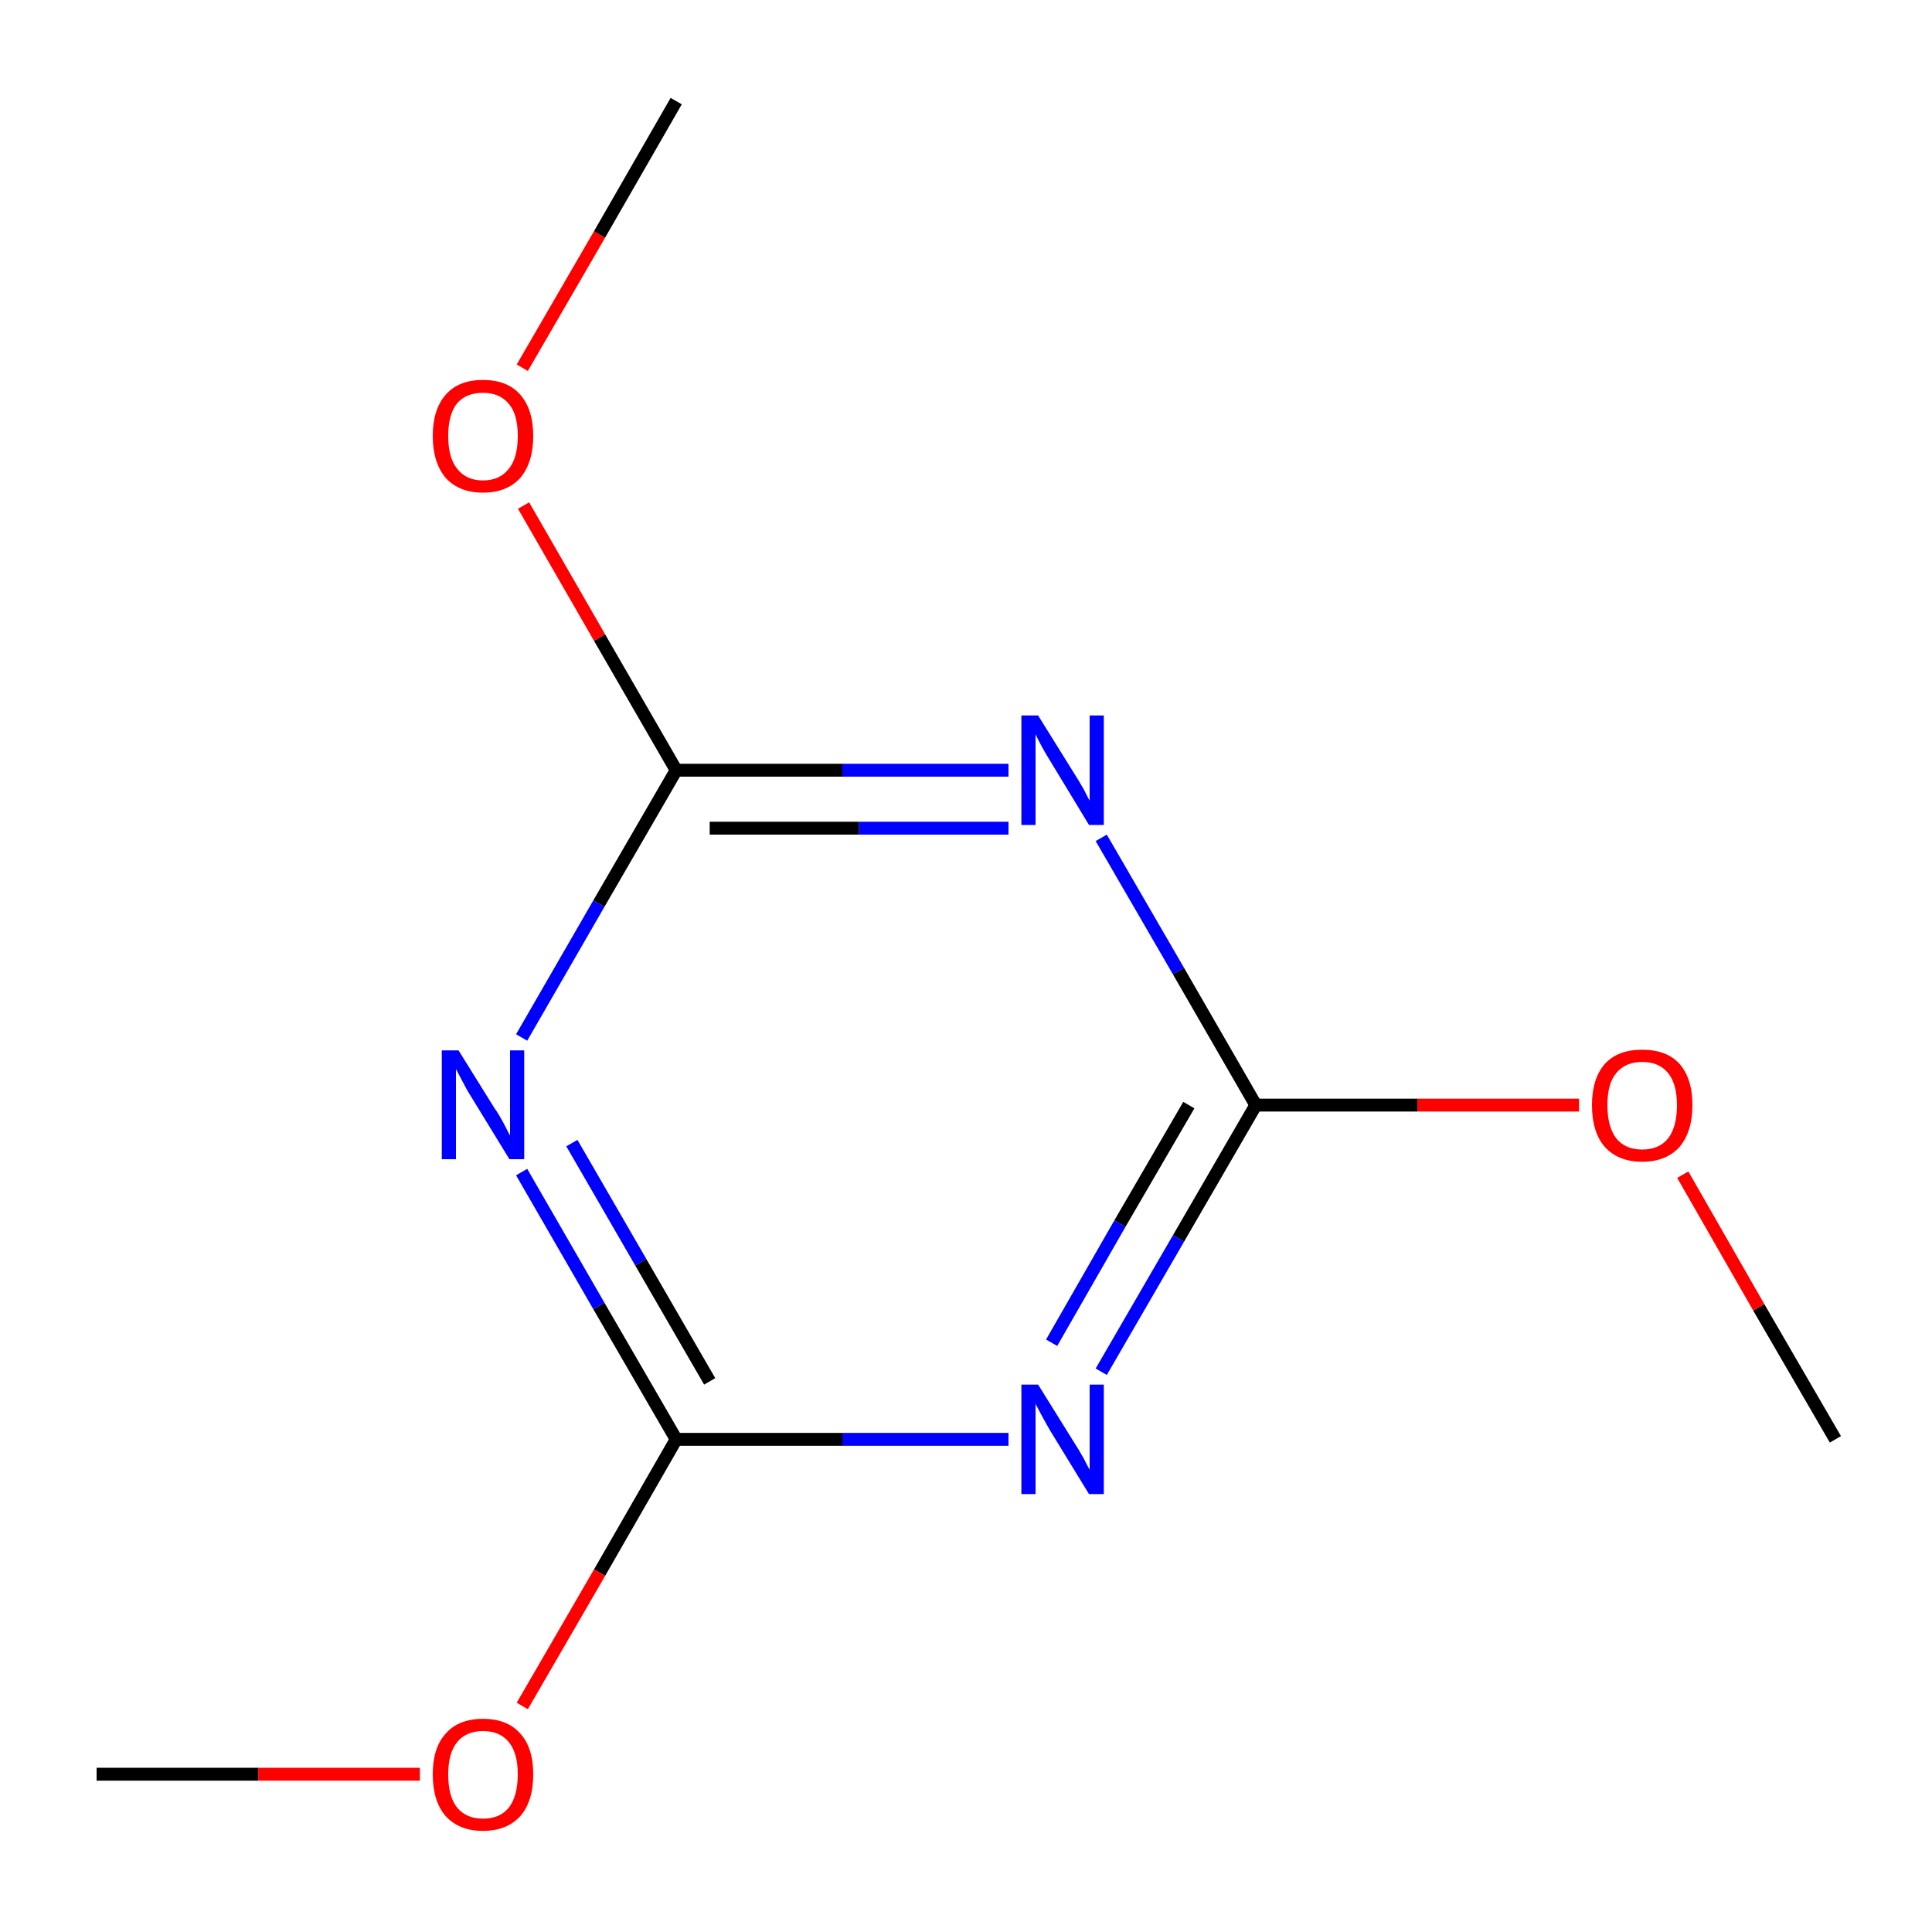 <?xml version='1.0' encoding='iso-8859-1'?>
<svg version='1.1' baseProfile='full'
              xmlns='http://www.w3.org/2000/svg'
                      xmlns:rdkit='http://www.rdkit.org/xml'
                      xmlns:xlink='http://www.w3.org/1999/xlink'
                  xml:space='preserve'
width='300px' height='300px' viewBox='0 0 300 300'>
<!-- END OF HEADER -->
<rect style='opacity:1.0;fill:#FFFFFF;stroke:none' width='300.0' height='300.0' x='0.0' y='0.0'> </rect>
<path class='bond-0 atom-0 atom-1' d='M 285.0,223.5 L 273.1,203.0' style='fill:none;fill-rule:evenodd;stroke:#000000;stroke-width:2.0px;stroke-linecap:butt;stroke-linejoin:miter;stroke-opacity:1' />
<path class='bond-0 atom-0 atom-1' d='M 273.1,203.0 L 261.3,182.4' style='fill:none;fill-rule:evenodd;stroke:#FF0000;stroke-width:2.0px;stroke-linecap:butt;stroke-linejoin:miter;stroke-opacity:1' />
<path class='bond-1 atom-1 atom-2' d='M 245.2,171.6 L 220.1,171.6' style='fill:none;fill-rule:evenodd;stroke:#FF0000;stroke-width:2.0px;stroke-linecap:butt;stroke-linejoin:miter;stroke-opacity:1' />
<path class='bond-1 atom-1 atom-2' d='M 220.1,171.6 L 195.0,171.6' style='fill:none;fill-rule:evenodd;stroke:#000000;stroke-width:2.0px;stroke-linecap:butt;stroke-linejoin:miter;stroke-opacity:1' />
<path class='bond-2 atom-2 atom-3' d='M 195.0,171.6 L 183.0,192.3' style='fill:none;fill-rule:evenodd;stroke:#000000;stroke-width:2.0px;stroke-linecap:butt;stroke-linejoin:miter;stroke-opacity:1' />
<path class='bond-2 atom-2 atom-3' d='M 183.0,192.3 L 171.0,213.0' style='fill:none;fill-rule:evenodd;stroke:#0000FF;stroke-width:2.0px;stroke-linecap:butt;stroke-linejoin:miter;stroke-opacity:1' />
<path class='bond-2 atom-2 atom-3' d='M 184.6,171.6 L 173.9,190.0' style='fill:none;fill-rule:evenodd;stroke:#000000;stroke-width:2.0px;stroke-linecap:butt;stroke-linejoin:miter;stroke-opacity:1' />
<path class='bond-2 atom-2 atom-3' d='M 173.9,190.0 L 163.3,208.5' style='fill:none;fill-rule:evenodd;stroke:#0000FF;stroke-width:2.0px;stroke-linecap:butt;stroke-linejoin:miter;stroke-opacity:1' />
<path class='bond-3 atom-3 atom-4' d='M 156.6,223.5 L 130.8,223.5' style='fill:none;fill-rule:evenodd;stroke:#0000FF;stroke-width:2.0px;stroke-linecap:butt;stroke-linejoin:miter;stroke-opacity:1' />
<path class='bond-3 atom-3 atom-4' d='M 130.8,223.5 L 105.0,223.5' style='fill:none;fill-rule:evenodd;stroke:#000000;stroke-width:2.0px;stroke-linecap:butt;stroke-linejoin:miter;stroke-opacity:1' />
<path class='bond-4 atom-4 atom-5' d='M 105.0,223.5 L 93.1,244.2' style='fill:none;fill-rule:evenodd;stroke:#000000;stroke-width:2.0px;stroke-linecap:butt;stroke-linejoin:miter;stroke-opacity:1' />
<path class='bond-4 atom-4 atom-5' d='M 93.1,244.2 L 81.1,264.9' style='fill:none;fill-rule:evenodd;stroke:#FF0000;stroke-width:2.0px;stroke-linecap:butt;stroke-linejoin:miter;stroke-opacity:1' />
<path class='bond-5 atom-5 atom-6' d='M 65.2,275.5 L 40.1,275.5' style='fill:none;fill-rule:evenodd;stroke:#FF0000;stroke-width:2.0px;stroke-linecap:butt;stroke-linejoin:miter;stroke-opacity:1' />
<path class='bond-5 atom-5 atom-6' d='M 40.1,275.5 L 15.0,275.5' style='fill:none;fill-rule:evenodd;stroke:#000000;stroke-width:2.0px;stroke-linecap:butt;stroke-linejoin:miter;stroke-opacity:1' />
<path class='bond-6 atom-4 atom-7' d='M 105.0,223.5 L 93.0,202.8' style='fill:none;fill-rule:evenodd;stroke:#000000;stroke-width:2.0px;stroke-linecap:butt;stroke-linejoin:miter;stroke-opacity:1' />
<path class='bond-6 atom-4 atom-7' d='M 93.0,202.8 L 81.0,182.0' style='fill:none;fill-rule:evenodd;stroke:#0000FF;stroke-width:2.0px;stroke-linecap:butt;stroke-linejoin:miter;stroke-opacity:1' />
<path class='bond-6 atom-4 atom-7' d='M 110.2,214.5 L 99.5,196.0' style='fill:none;fill-rule:evenodd;stroke:#000000;stroke-width:2.0px;stroke-linecap:butt;stroke-linejoin:miter;stroke-opacity:1' />
<path class='bond-6 atom-4 atom-7' d='M 99.5,196.0 L 88.8,177.5' style='fill:none;fill-rule:evenodd;stroke:#0000FF;stroke-width:2.0px;stroke-linecap:butt;stroke-linejoin:miter;stroke-opacity:1' />
<path class='bond-7 atom-7 atom-8' d='M 81.0,161.1 L 93.0,140.3' style='fill:none;fill-rule:evenodd;stroke:#0000FF;stroke-width:2.0px;stroke-linecap:butt;stroke-linejoin:miter;stroke-opacity:1' />
<path class='bond-7 atom-7 atom-8' d='M 93.0,140.3 L 105.0,119.6' style='fill:none;fill-rule:evenodd;stroke:#000000;stroke-width:2.0px;stroke-linecap:butt;stroke-linejoin:miter;stroke-opacity:1' />
<path class='bond-8 atom-8 atom-9' d='M 105.0,119.6 L 93.1,99.0' style='fill:none;fill-rule:evenodd;stroke:#000000;stroke-width:2.0px;stroke-linecap:butt;stroke-linejoin:miter;stroke-opacity:1' />
<path class='bond-8 atom-8 atom-9' d='M 93.1,99.0 L 81.3,78.5' style='fill:none;fill-rule:evenodd;stroke:#FF0000;stroke-width:2.0px;stroke-linecap:butt;stroke-linejoin:miter;stroke-opacity:1' />
<path class='bond-9 atom-9 atom-10' d='M 81.1,57.1 L 93.1,36.4' style='fill:none;fill-rule:evenodd;stroke:#FF0000;stroke-width:2.0px;stroke-linecap:butt;stroke-linejoin:miter;stroke-opacity:1' />
<path class='bond-9 atom-9 atom-10' d='M 93.1,36.4 L 105.0,15.7' style='fill:none;fill-rule:evenodd;stroke:#000000;stroke-width:2.0px;stroke-linecap:butt;stroke-linejoin:miter;stroke-opacity:1' />
<path class='bond-10 atom-8 atom-11' d='M 105.0,119.6 L 130.8,119.6' style='fill:none;fill-rule:evenodd;stroke:#000000;stroke-width:2.0px;stroke-linecap:butt;stroke-linejoin:miter;stroke-opacity:1' />
<path class='bond-10 atom-8 atom-11' d='M 130.8,119.6 L 156.6,119.6' style='fill:none;fill-rule:evenodd;stroke:#0000FF;stroke-width:2.0px;stroke-linecap:butt;stroke-linejoin:miter;stroke-opacity:1' />
<path class='bond-10 atom-8 atom-11' d='M 110.2,128.6 L 133.4,128.6' style='fill:none;fill-rule:evenodd;stroke:#000000;stroke-width:2.0px;stroke-linecap:butt;stroke-linejoin:miter;stroke-opacity:1' />
<path class='bond-10 atom-8 atom-11' d='M 133.4,128.6 L 156.6,128.6' style='fill:none;fill-rule:evenodd;stroke:#0000FF;stroke-width:2.0px;stroke-linecap:butt;stroke-linejoin:miter;stroke-opacity:1' />
<path class='bond-11 atom-11 atom-2' d='M 171.0,130.1 L 183.0,150.8' style='fill:none;fill-rule:evenodd;stroke:#0000FF;stroke-width:2.0px;stroke-linecap:butt;stroke-linejoin:miter;stroke-opacity:1' />
<path class='bond-11 atom-11 atom-2' d='M 183.0,150.8 L 195.0,171.6' style='fill:none;fill-rule:evenodd;stroke:#000000;stroke-width:2.0px;stroke-linecap:butt;stroke-linejoin:miter;stroke-opacity:1' />
<path class='atom-1' d='M 247.2 171.6
Q 247.2 167.5, 249.2 165.2
Q 251.2 163.0, 255.0 163.0
Q 258.8 163.0, 260.8 165.2
Q 262.8 167.5, 262.8 171.6
Q 262.8 175.7, 260.8 178.1
Q 258.7 180.4, 255.0 180.4
Q 251.3 180.4, 249.2 178.1
Q 247.2 175.8, 247.2 171.6
M 255.0 178.5
Q 257.6 178.5, 259.0 176.8
Q 260.4 175.0, 260.4 171.6
Q 260.4 168.3, 259.0 166.6
Q 257.6 164.9, 255.0 164.9
Q 252.4 164.9, 251.0 166.6
Q 249.6 168.2, 249.6 171.6
Q 249.6 175.0, 251.0 176.8
Q 252.4 178.5, 255.0 178.5
' fill='#FF0000'/>
<path class='atom-3' d='M 161.2 215.0
L 166.8 224.0
Q 167.4 224.9, 168.3 226.5
Q 169.1 228.1, 169.2 228.2
L 169.2 215.0
L 171.4 215.0
L 171.4 232.0
L 169.1 232.0
L 163.1 222.2
Q 162.4 221.0, 161.7 219.7
Q 161.0 218.4, 160.8 218.0
L 160.8 232.0
L 158.6 232.0
L 158.6 215.0
L 161.2 215.0
' fill='#0000FF'/>
<path class='atom-5' d='M 67.2 275.5
Q 67.2 271.4, 69.2 269.2
Q 71.2 266.9, 75.0 266.9
Q 78.8 266.9, 80.8 269.2
Q 82.8 271.4, 82.8 275.5
Q 82.8 279.7, 80.8 282.0
Q 78.7 284.3, 75.0 284.3
Q 71.3 284.3, 69.2 282.0
Q 67.2 279.7, 67.2 275.5
M 75.0 282.4
Q 77.6 282.4, 79.0 280.7
Q 80.4 278.9, 80.4 275.5
Q 80.4 272.2, 79.0 270.5
Q 77.6 268.8, 75.0 268.8
Q 72.4 268.8, 71.0 270.5
Q 69.6 272.2, 69.6 275.5
Q 69.6 279.0, 71.0 280.7
Q 72.4 282.4, 75.0 282.4
' fill='#FF0000'/>
<path class='atom-7' d='M 71.2 163.1
L 76.8 172.1
Q 77.4 172.9, 78.3 174.6
Q 79.1 176.2, 79.2 176.3
L 79.2 163.1
L 81.4 163.1
L 81.4 180.0
L 79.1 180.0
L 73.1 170.2
Q 72.4 169.1, 71.7 167.7
Q 71.0 166.4, 70.8 166.0
L 70.8 180.0
L 68.6 180.0
L 68.6 163.1
L 71.2 163.1
' fill='#0000FF'/>
<path class='atom-9' d='M 67.2 67.7
Q 67.2 63.6, 69.2 61.3
Q 71.2 59.0, 75.0 59.0
Q 78.8 59.0, 80.8 61.3
Q 82.8 63.6, 82.8 67.7
Q 82.8 71.8, 80.8 74.2
Q 78.7 76.5, 75.0 76.5
Q 71.3 76.5, 69.2 74.2
Q 67.2 71.8, 67.2 67.7
M 75.0 74.6
Q 77.6 74.6, 79.0 72.8
Q 80.4 71.1, 80.4 67.7
Q 80.4 64.3, 79.0 62.7
Q 77.6 61.0, 75.0 61.0
Q 72.4 61.0, 71.0 62.6
Q 69.6 64.3, 69.6 67.7
Q 69.6 71.1, 71.0 72.8
Q 72.4 74.6, 75.0 74.6
' fill='#FF0000'/>
<path class='atom-11' d='M 161.2 111.1
L 166.8 120.1
Q 167.4 121.0, 168.3 122.6
Q 169.1 124.2, 169.2 124.3
L 169.2 111.1
L 171.4 111.1
L 171.4 128.1
L 169.1 128.1
L 163.1 118.2
Q 162.4 117.1, 161.7 115.8
Q 161.0 114.5, 160.8 114.0
L 160.8 128.1
L 158.6 128.1
L 158.6 111.1
L 161.2 111.1
' fill='#0000FF'/>
</svg>
